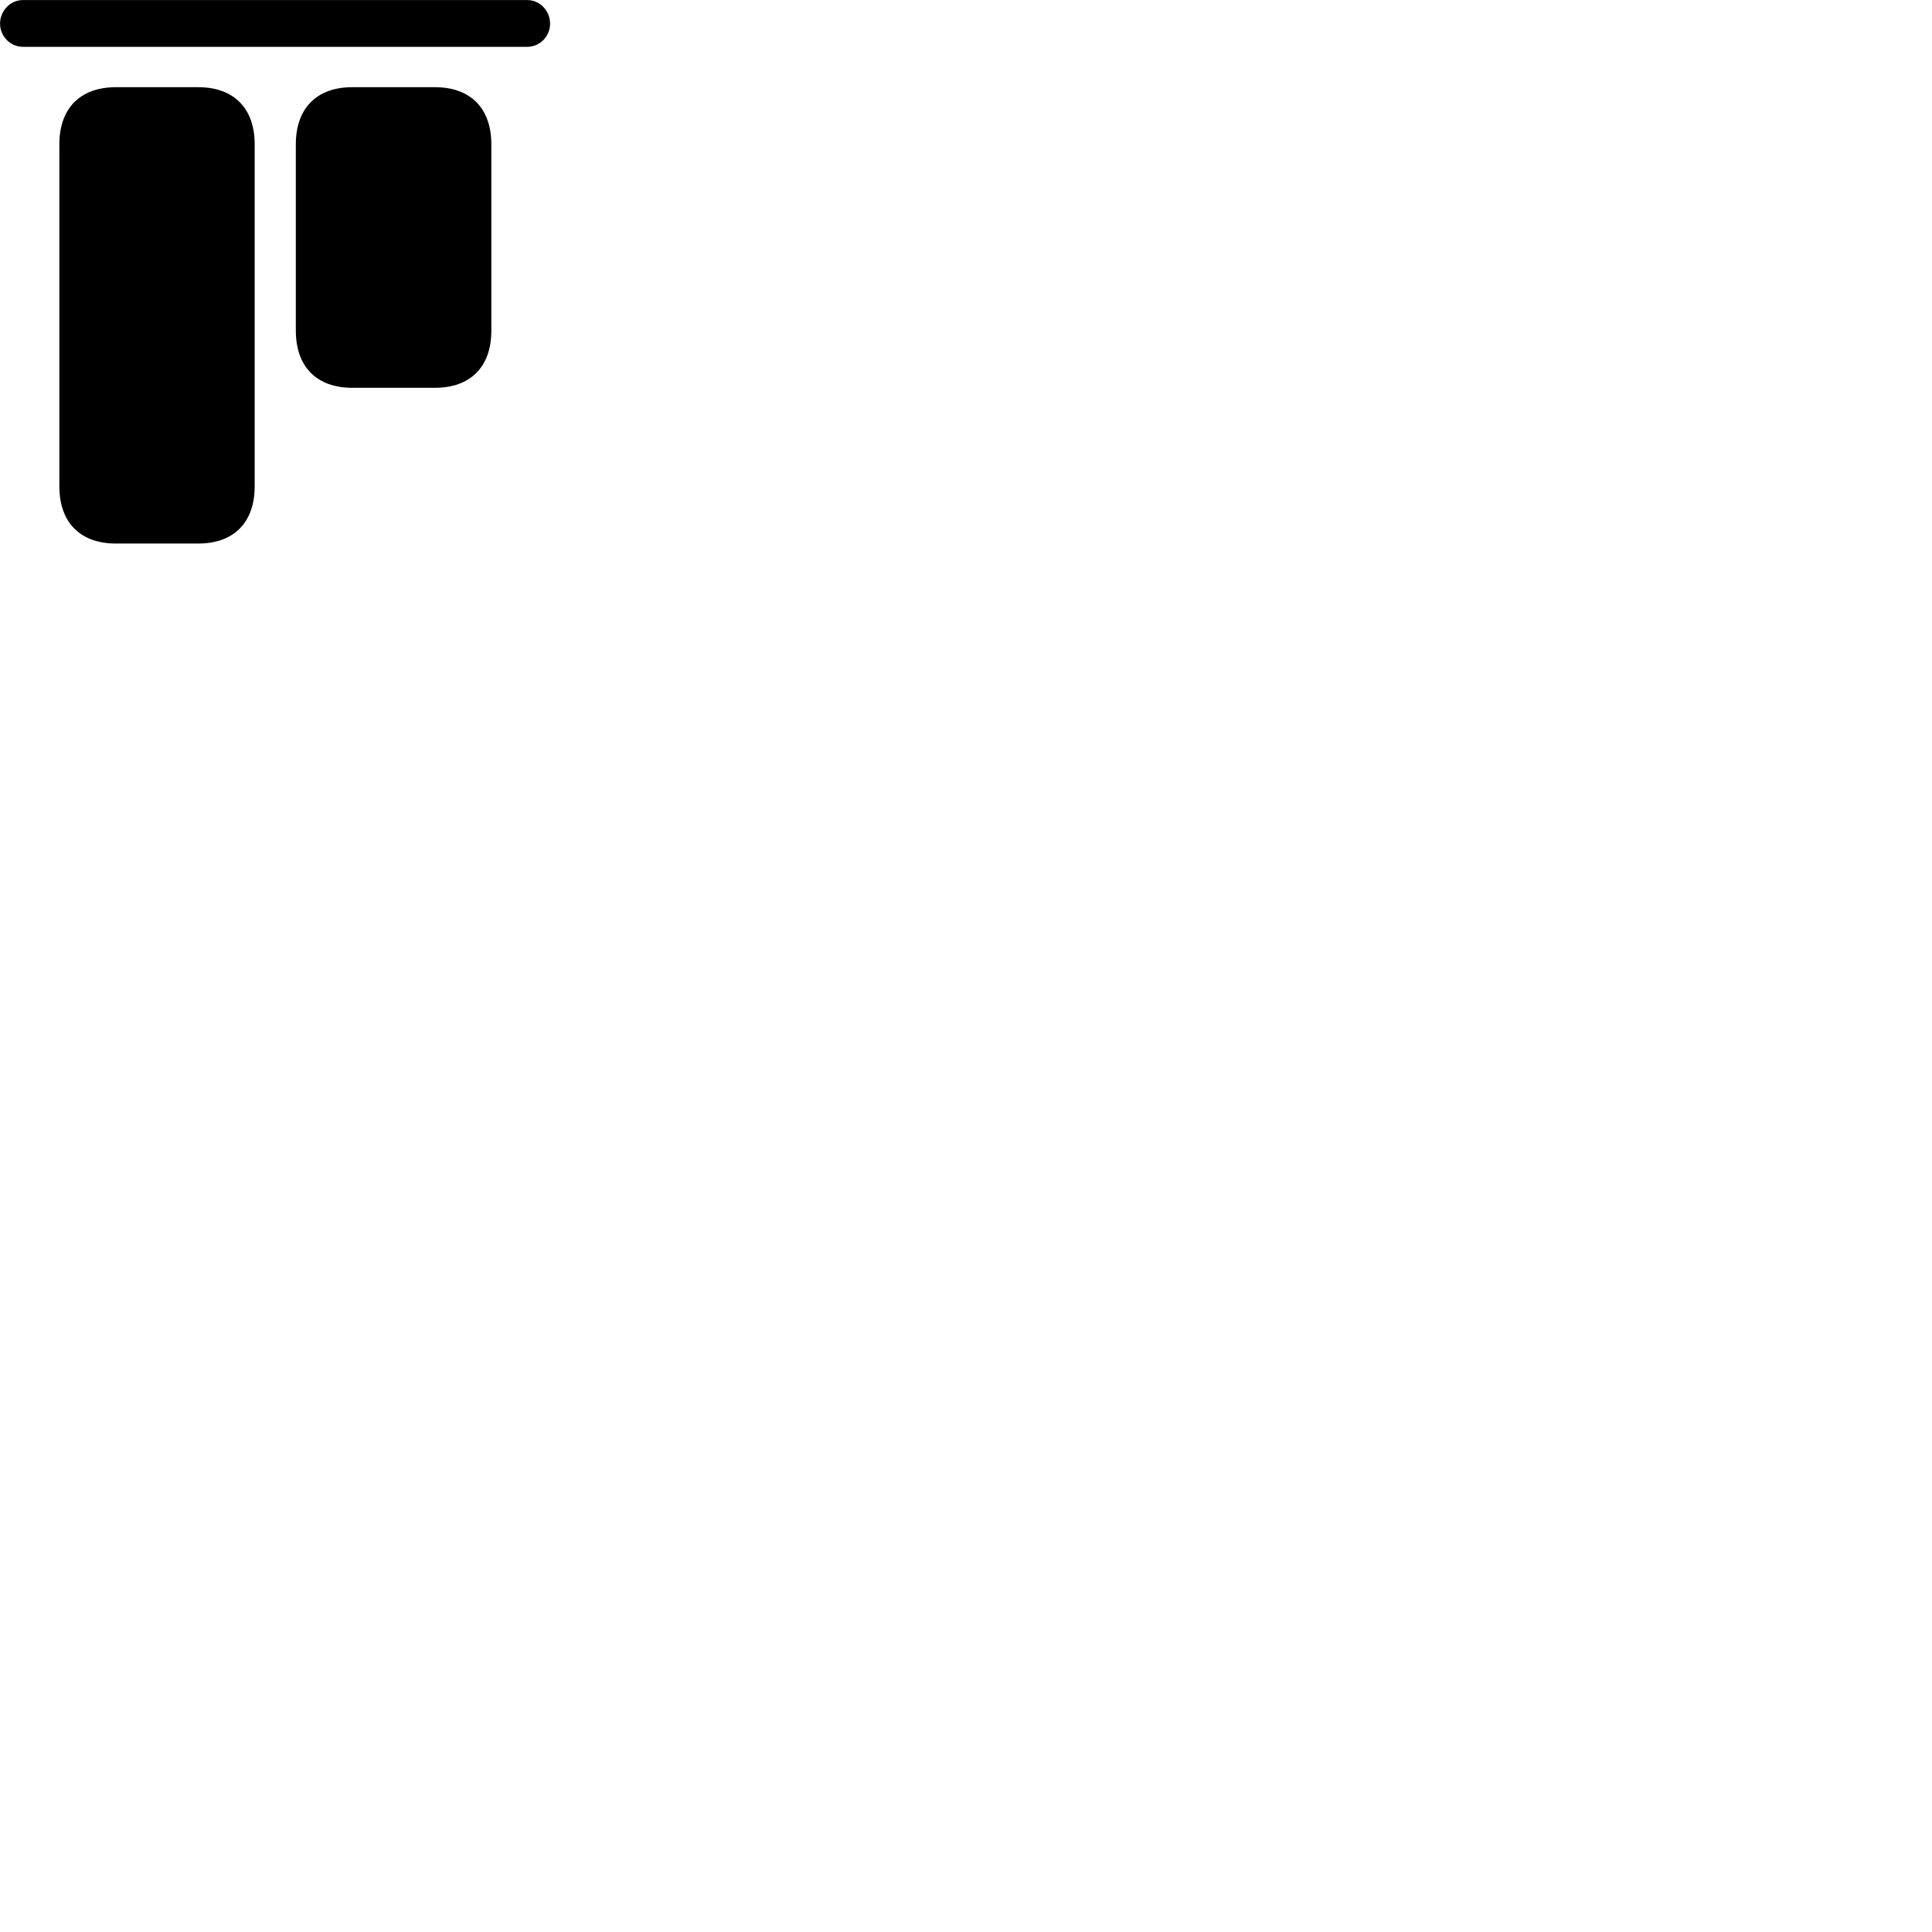 
        <svg xmlns="http://www.w3.org/2000/svg" viewBox="0 0 100 100">
            <path d="M1.182 2.423H27.292C27.952 2.423 28.472 1.873 28.472 1.223C28.472 0.563 27.952 0.003 27.292 0.003H1.182C0.532 0.003 0.002 0.563 0.002 1.223C0.002 1.873 0.532 2.423 1.182 2.423ZM6.002 28.133H10.262C12.102 28.133 13.182 27.043 13.182 25.173V7.473C13.182 5.603 12.102 4.513 10.262 4.513H6.002C4.152 4.513 3.072 5.603 3.072 7.473V25.173C3.072 27.043 4.152 28.133 6.002 28.133ZM18.232 20.073H22.512C24.352 20.073 25.432 18.983 25.432 17.113V7.473C25.432 5.603 24.352 4.513 22.512 4.513H18.232C16.392 4.513 15.312 5.603 15.312 7.473V17.113C15.312 18.983 16.392 20.073 18.232 20.073Z" />
        </svg>
    